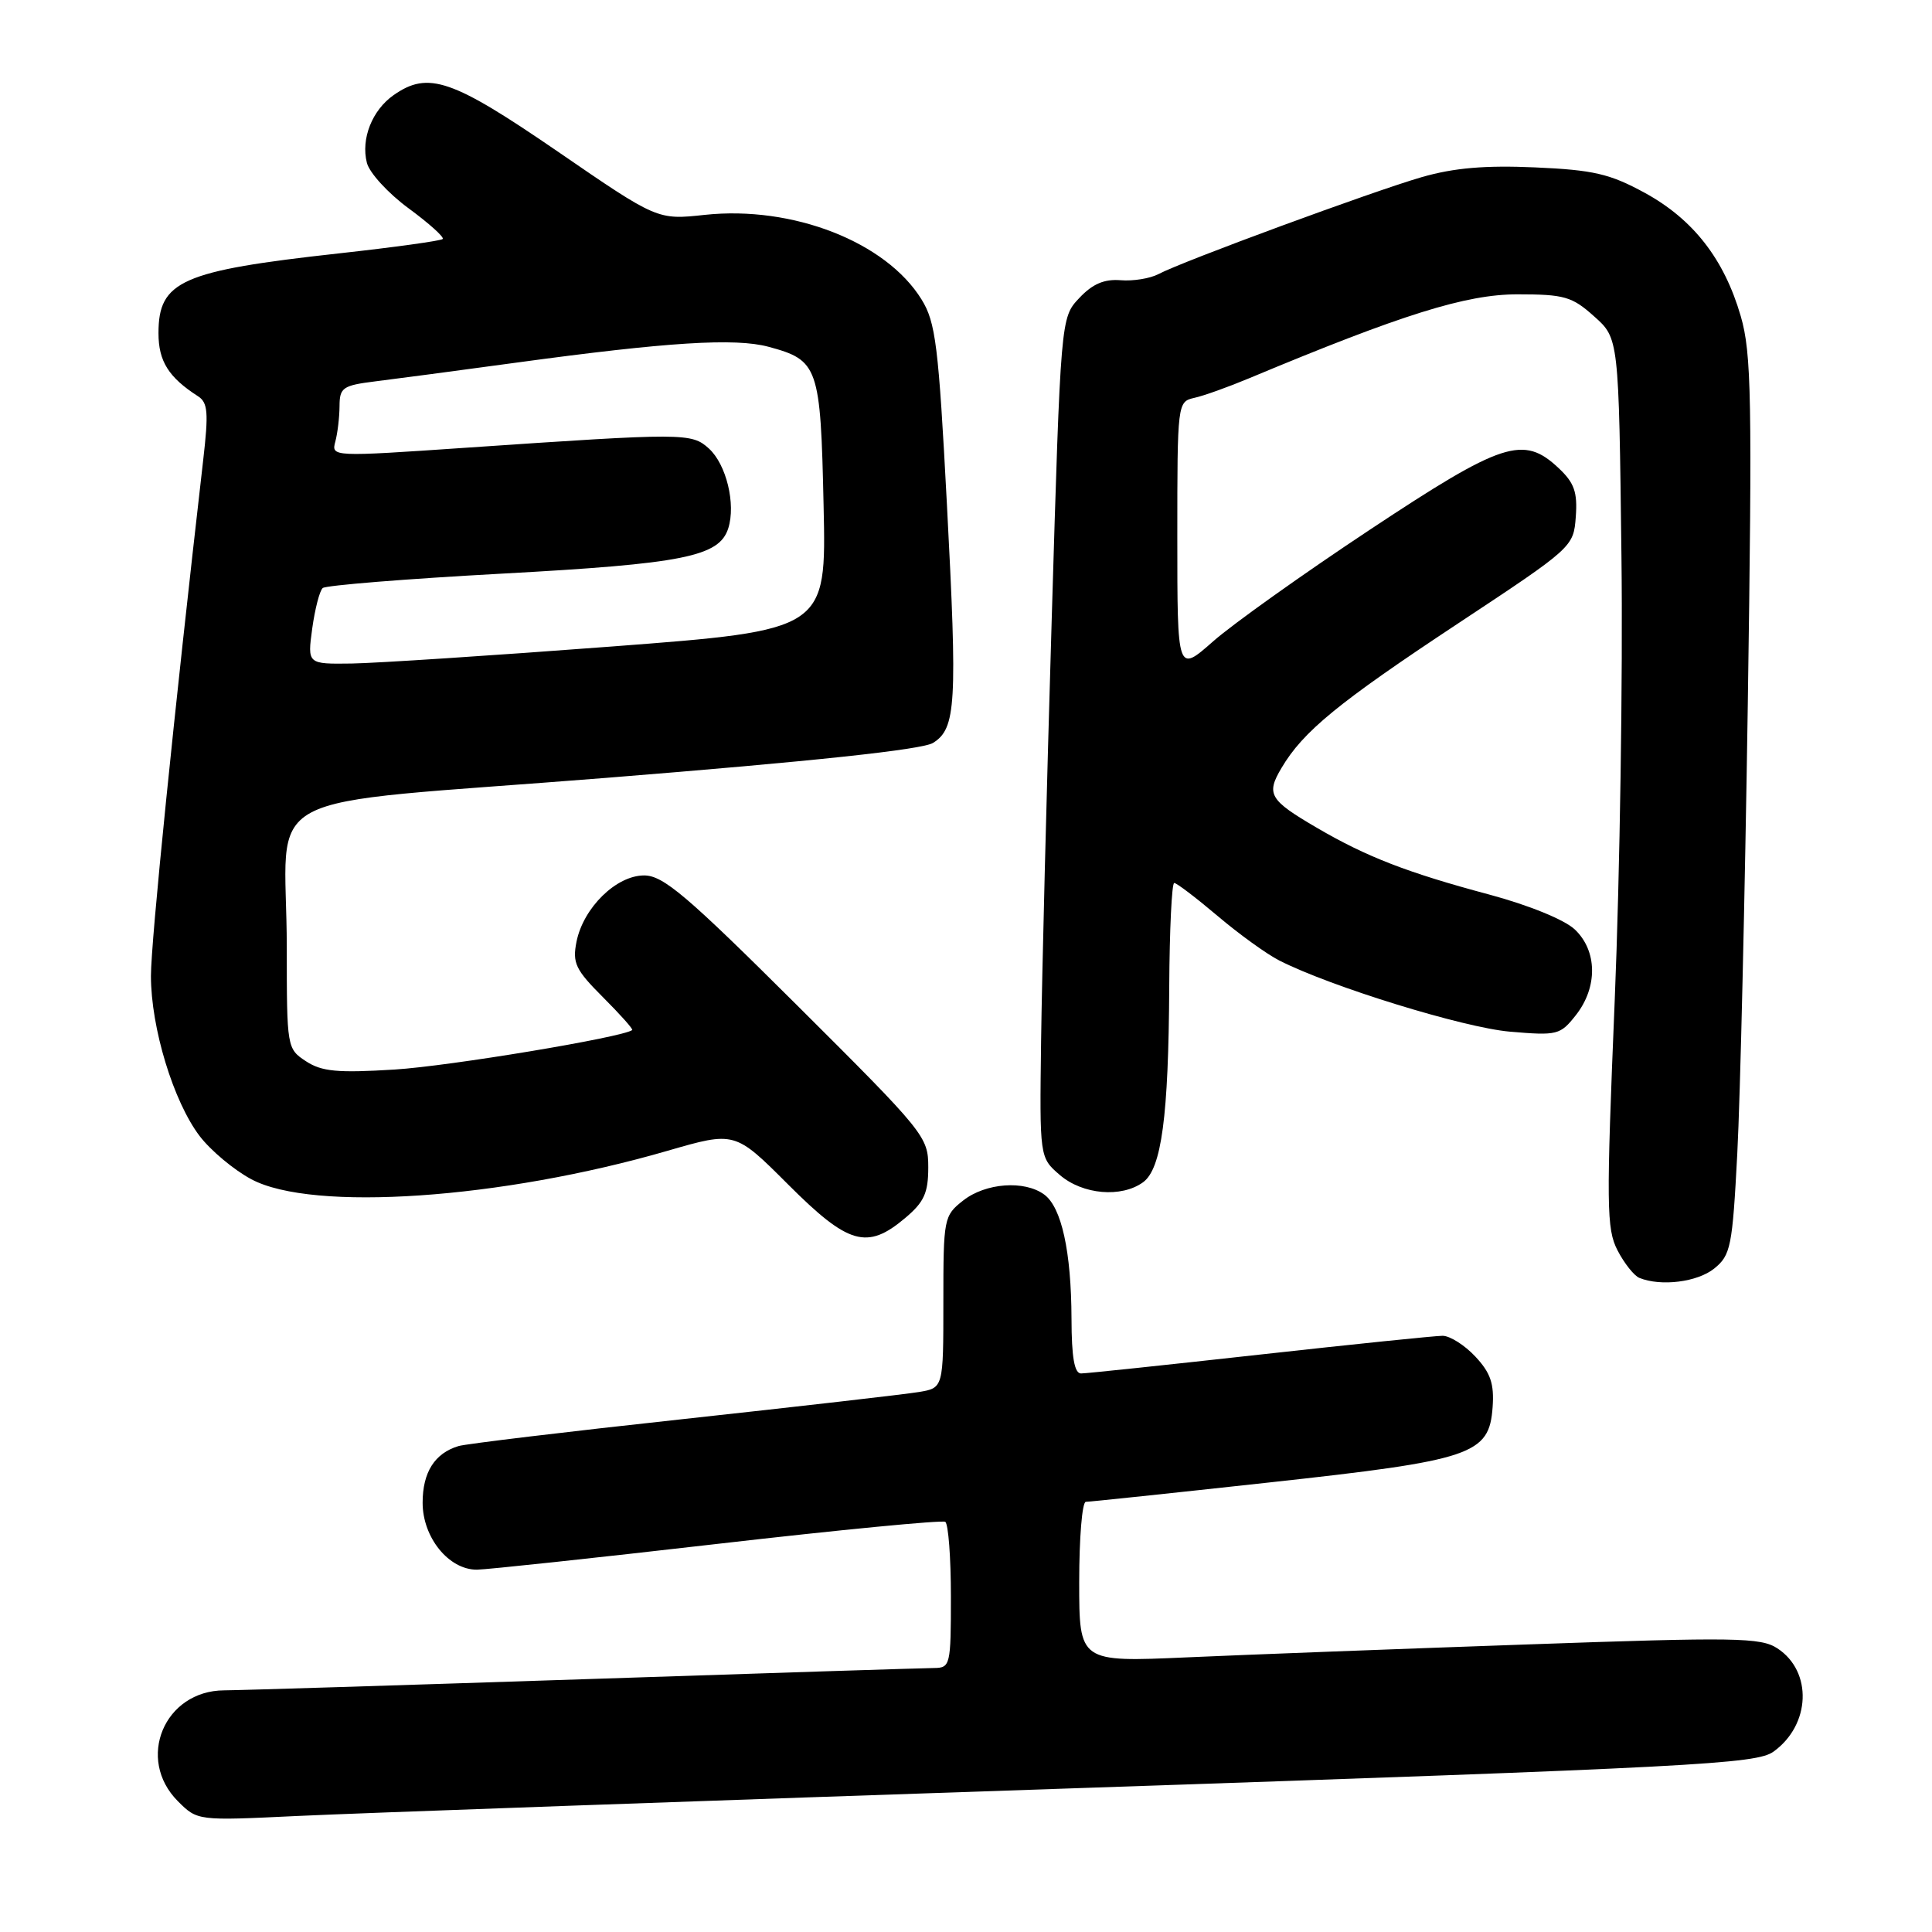 <?xml version="1.0" encoding="UTF-8" standalone="no"?>
<!DOCTYPE svg PUBLIC "-//W3C//DTD SVG 1.1//EN" "http://www.w3.org/Graphics/SVG/1.1/DTD/svg11.dtd" >
<svg xmlns="http://www.w3.org/2000/svg" xmlns:xlink="http://www.w3.org/1999/xlink" version="1.1" viewBox="0 0 256 256">
 <g >
 <path fill="currentColor"
d=" M 142.50 236.95 C 224.70 234.16 232.72 233.74 235.00 232.10 C 239.93 228.55 240.19 221.48 235.52 218.42 C 233.31 216.97 230.02 216.92 202.28 217.90 C 185.35 218.49 165.09 219.26 157.25 219.61 C 143.00 220.24 143.00 220.24 143.00 209.62 C 143.00 203.78 143.39 199.00 143.88 199.00 C 144.36 199.00 155.27 197.85 168.13 196.44 C 195.14 193.49 197.33 192.75 197.78 186.45 C 198.00 183.35 197.51 181.91 195.49 179.75 C 194.08 178.24 192.12 177.00 191.15 177.00 C 190.18 177.00 179.28 178.12 166.94 179.49 C 154.60 180.86 143.94 181.99 143.25 181.99 C 142.37 182.00 141.99 179.87 141.98 174.75 C 141.95 165.82 140.66 159.96 138.36 158.28 C 135.74 156.36 130.60 156.74 127.63 159.07 C 125.06 161.09 125.00 161.42 125.00 172.53 C 125.00 183.91 125.00 183.91 121.75 184.45 C 119.96 184.75 105.90 186.36 90.50 188.04 C 75.10 189.71 61.72 191.32 60.76 191.61 C 57.60 192.56 56.00 195.08 56.00 199.12 C 56.00 203.73 59.47 208.01 63.20 207.99 C 64.47 207.98 78.77 206.45 95.00 204.58 C 111.22 202.71 124.83 201.40 125.25 201.65 C 125.66 201.91 126.00 206.37 126.00 211.56 C 126.00 220.68 125.92 221.00 123.75 221.02 C 122.51 221.03 101.70 221.69 77.50 222.50 C 53.30 223.30 31.79 223.97 29.70 223.98 C 21.76 224.02 17.98 233.08 23.58 238.68 C 26.17 241.26 26.17 241.26 39.33 240.63 C 46.58 240.28 93.00 238.62 142.50 236.95 Z  M 227.14 168.09 C 229.33 166.32 229.55 165.23 230.20 152.84 C 230.59 145.50 231.21 118.79 231.59 93.47 C 232.19 52.80 232.08 46.79 230.66 41.90 C 228.46 34.32 224.35 29.05 217.92 25.54 C 213.31 23.03 211.14 22.52 203.39 22.18 C 196.80 21.89 192.67 22.24 188.39 23.47 C 181.95 25.33 156.71 34.62 153.50 36.32 C 152.40 36.90 150.14 37.27 148.48 37.13 C 146.31 36.96 144.76 37.62 143.00 39.50 C 140.55 42.10 140.55 42.10 139.35 82.30 C 138.69 104.41 138.06 129.45 137.95 137.94 C 137.75 153.38 137.75 153.38 140.43 155.69 C 143.46 158.30 148.60 158.74 151.47 156.65 C 153.91 154.86 154.84 147.96 154.93 130.75 C 154.97 123.19 155.27 117.00 155.59 117.00 C 155.92 117.00 158.50 118.97 161.34 121.37 C 164.18 123.78 167.86 126.43 169.51 127.27 C 176.35 130.75 193.93 136.17 200.07 136.70 C 206.37 137.24 206.74 137.14 208.82 134.50 C 211.73 130.80 211.66 125.96 208.65 123.14 C 207.28 121.86 202.57 119.94 197.36 118.54 C 186.51 115.64 181.08 113.54 174.50 109.69 C 168.20 106.01 167.74 105.24 169.80 101.77 C 172.66 96.92 177.33 93.10 193.17 82.63 C 208.43 72.54 208.50 72.48 208.80 68.47 C 209.04 65.21 208.60 63.97 206.52 62.02 C 201.86 57.64 199.11 58.53 181.50 70.20 C 172.70 76.03 163.36 82.68 160.75 84.98 C 156.00 89.17 156.00 89.17 156.00 71.20 C 156.00 53.38 156.02 53.23 158.25 52.72 C 159.49 52.45 162.75 51.28 165.50 50.13 C 185.79 41.65 194.25 39.00 201.07 39.00 C 207.28 39.00 208.30 39.29 211.23 41.92 C 214.50 44.83 214.50 44.83 214.85 73.67 C 215.05 89.52 214.64 116.01 213.96 132.52 C 212.83 159.80 212.86 162.83 214.33 165.68 C 215.23 167.41 216.53 169.05 217.23 169.33 C 220.10 170.49 224.92 169.88 227.14 168.09 Z  M 119.92 161.41 C 122.45 159.29 123.00 158.08 123.00 154.67 C 123.00 150.62 122.56 150.08 105.67 133.26 C 91.00 118.65 87.88 116.00 85.35 116.00 C 81.66 116.00 77.30 120.27 76.39 124.78 C 75.83 127.60 76.25 128.49 79.90 132.14 C 82.18 134.42 83.93 136.38 83.77 136.49 C 82.47 137.46 59.55 141.27 52.29 141.72 C 44.71 142.19 42.64 141.99 40.54 140.62 C 38.03 138.97 38.00 138.80 38.00 125.60 C 38.00 103.97 32.52 106.89 80.34 103.07 C 107.72 100.88 122.21 99.33 123.63 98.44 C 126.69 96.53 126.87 93.34 125.47 66.80 C 124.36 45.74 123.98 42.70 122.11 39.68 C 117.40 32.05 105.03 27.23 93.39 28.47 C 87.11 29.15 87.11 29.15 73.89 20.07 C 59.89 10.47 56.75 9.39 52.16 12.60 C 49.31 14.60 47.81 18.38 48.61 21.56 C 48.94 22.90 51.44 25.62 54.15 27.61 C 56.87 29.61 58.90 31.44 58.66 31.67 C 58.42 31.91 52.21 32.77 44.86 33.58 C 24.05 35.88 21.00 37.23 21.00 44.15 C 21.00 47.86 22.34 50.00 26.23 52.50 C 27.55 53.34 27.65 54.67 26.92 61.00 C 23.06 94.58 20.00 124.74 20.00 129.32 C 20.00 136.19 22.98 145.97 26.46 150.54 C 27.92 152.45 31.00 155.03 33.31 156.26 C 41.41 160.59 66.40 158.88 88.44 152.49 C 97.38 149.90 97.38 149.90 104.43 156.95 C 112.41 164.93 114.89 165.65 119.92 161.41 Z  M 41.37 83.29 C 41.73 80.70 42.35 78.28 42.76 77.92 C 43.17 77.56 53.85 76.70 66.50 76.01 C 90.58 74.70 95.31 73.75 96.50 70.00 C 97.52 66.78 96.24 61.53 93.93 59.43 C 91.63 57.35 90.75 57.35 61.69 59.33 C 44.02 60.54 43.89 60.53 44.43 58.52 C 44.73 57.41 44.98 55.29 44.99 53.81 C 45.00 51.36 45.41 51.07 49.75 50.53 C 52.36 50.21 60.80 49.09 68.50 48.04 C 88.48 45.32 97.41 44.76 101.83 45.95 C 108.44 47.73 108.73 48.55 109.13 67.00 C 109.50 83.50 109.50 83.50 81.00 85.67 C 65.32 86.86 49.85 87.87 46.61 87.92 C 40.73 88.00 40.73 88.00 41.37 83.29 Z "/>
</g>
</svg>